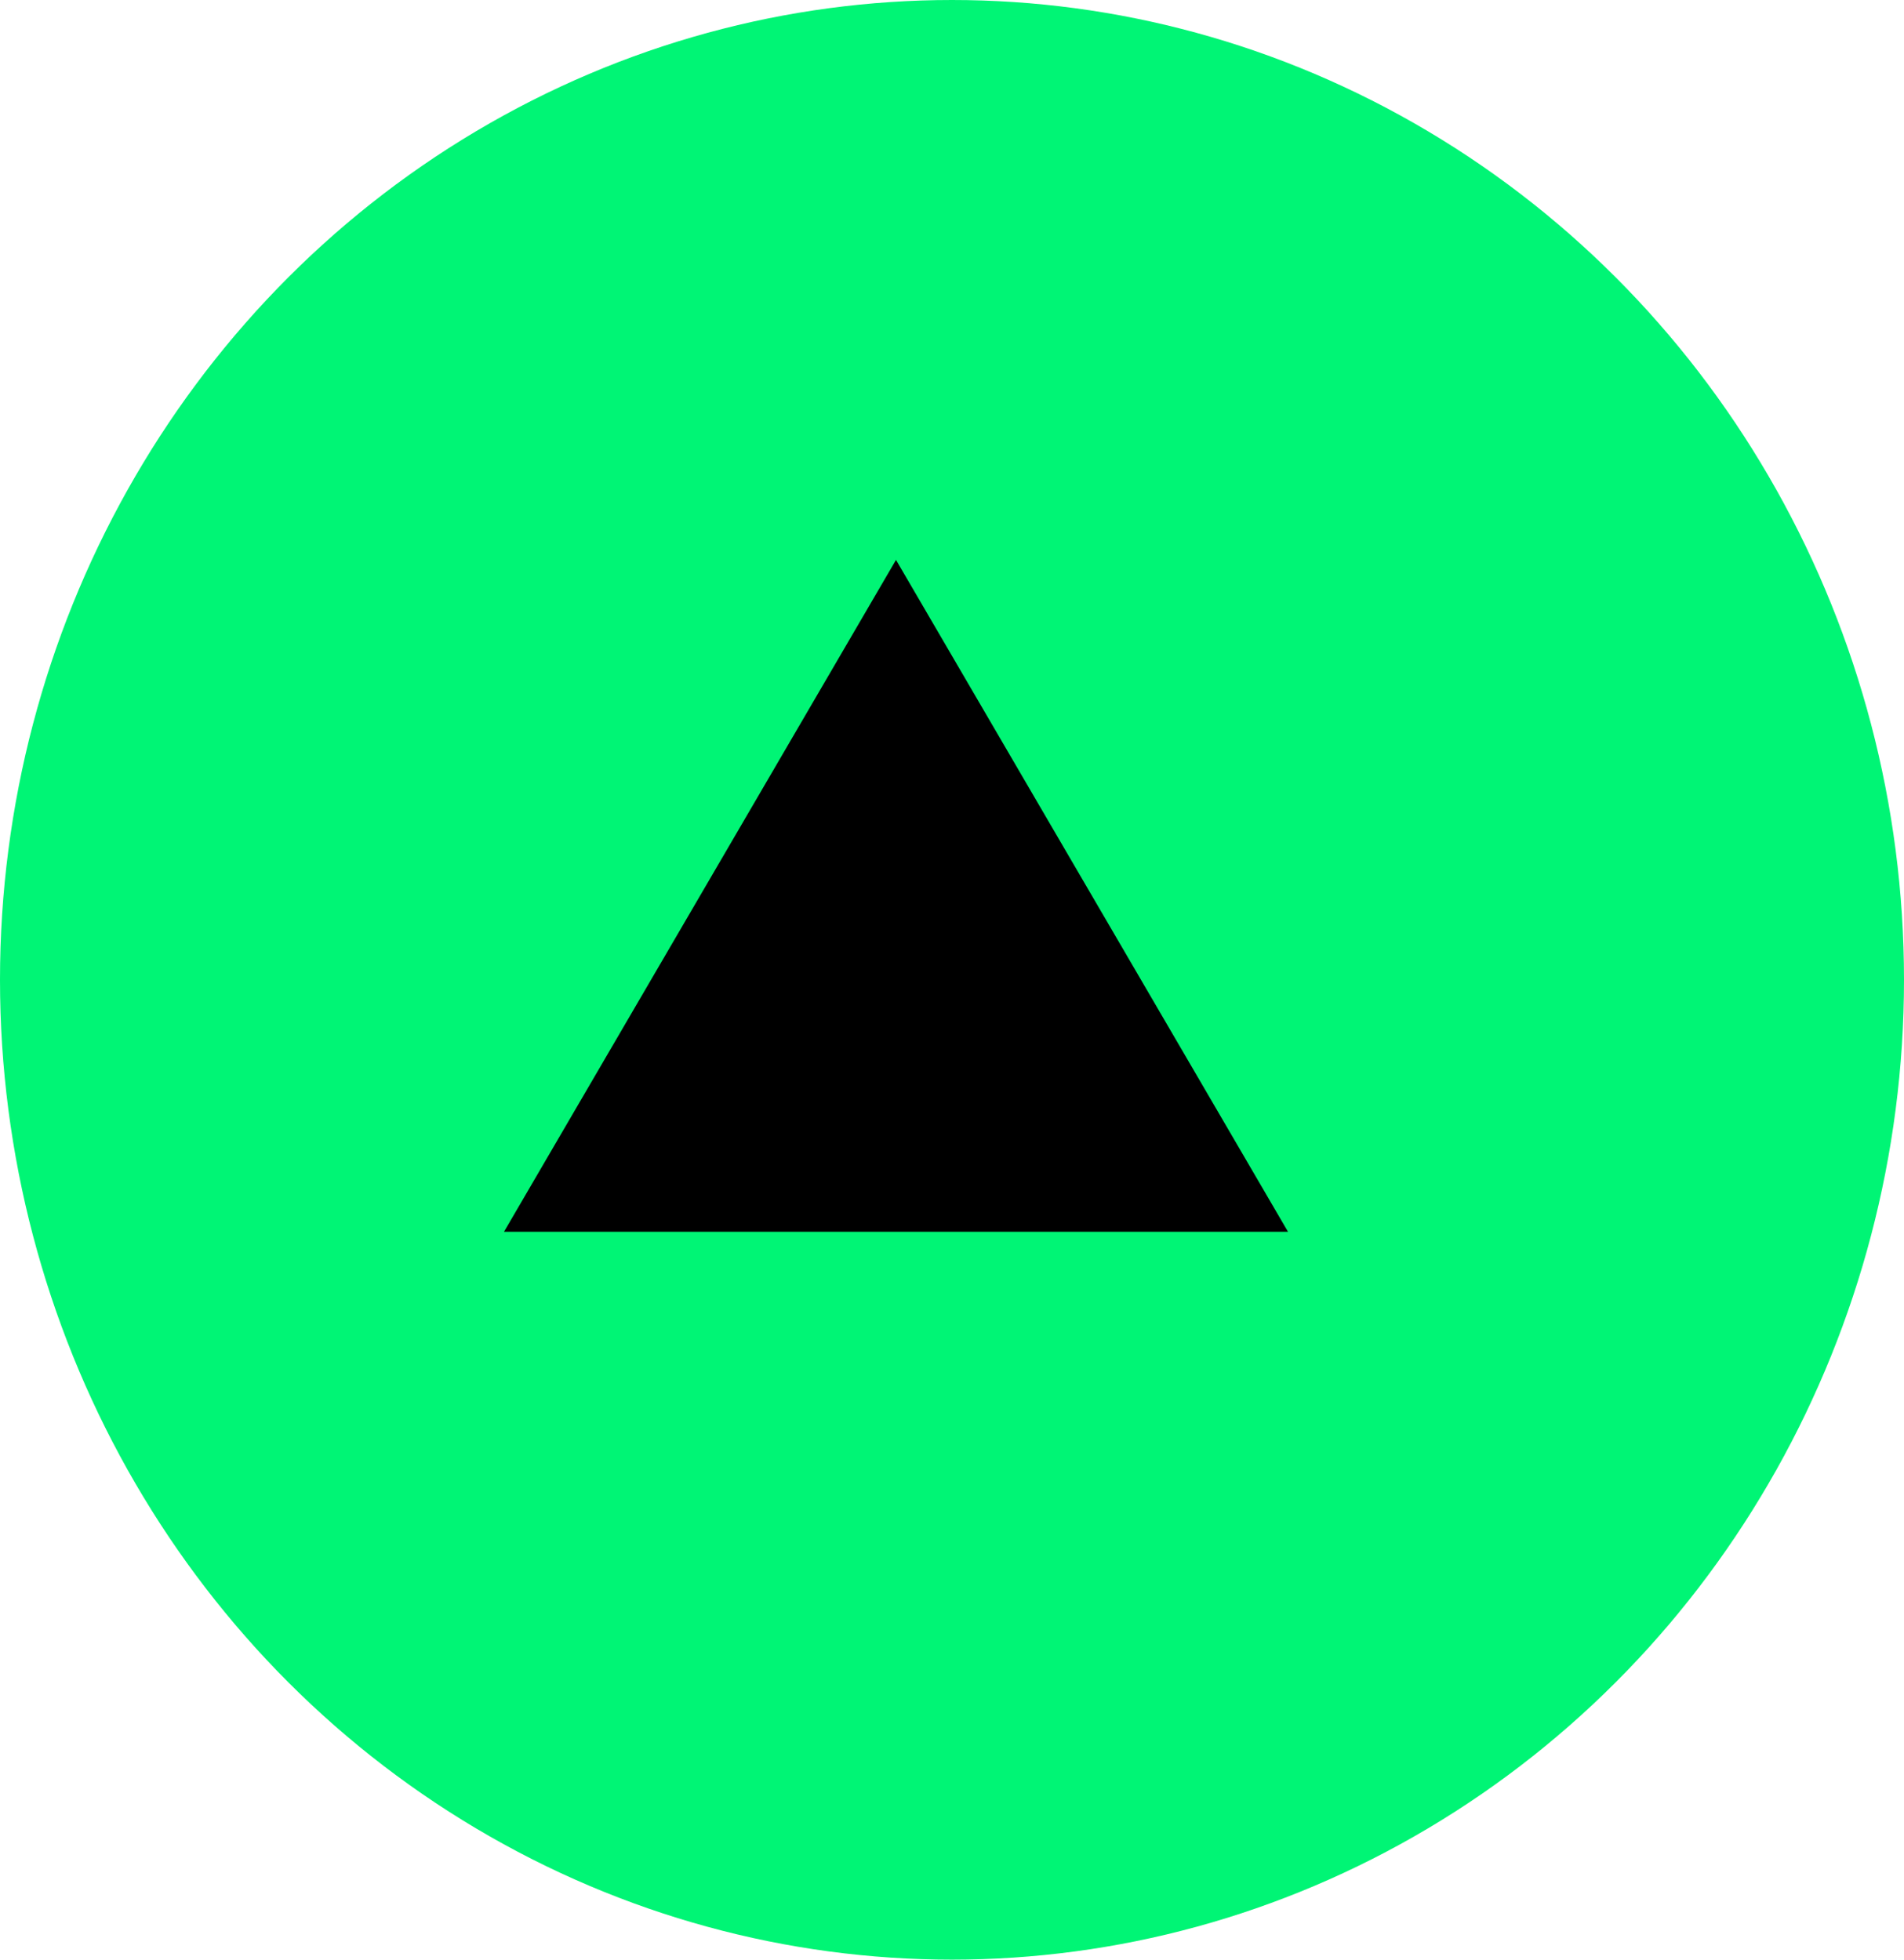 <svg xmlns="http://www.w3.org/2000/svg" width="34" height="35" viewBox="0 0 34 35">
    <g id="Group_9833" data-name="Group 9833" transform="translate(33.992 35) rotate(180)">
        <ellipse id="Ellipse_66" data-name="Ellipse 66" cx="17" cy="17.5" rx="17" ry="17.5"
            transform="translate(-0.008)" fill="#00f575" />
        <path id="Polygon_6" data-name="Polygon 6" d="M7,0l7,12H0Z"
            transform="translate(24.992 25) rotate(180)" />
    </g>
</svg>
  